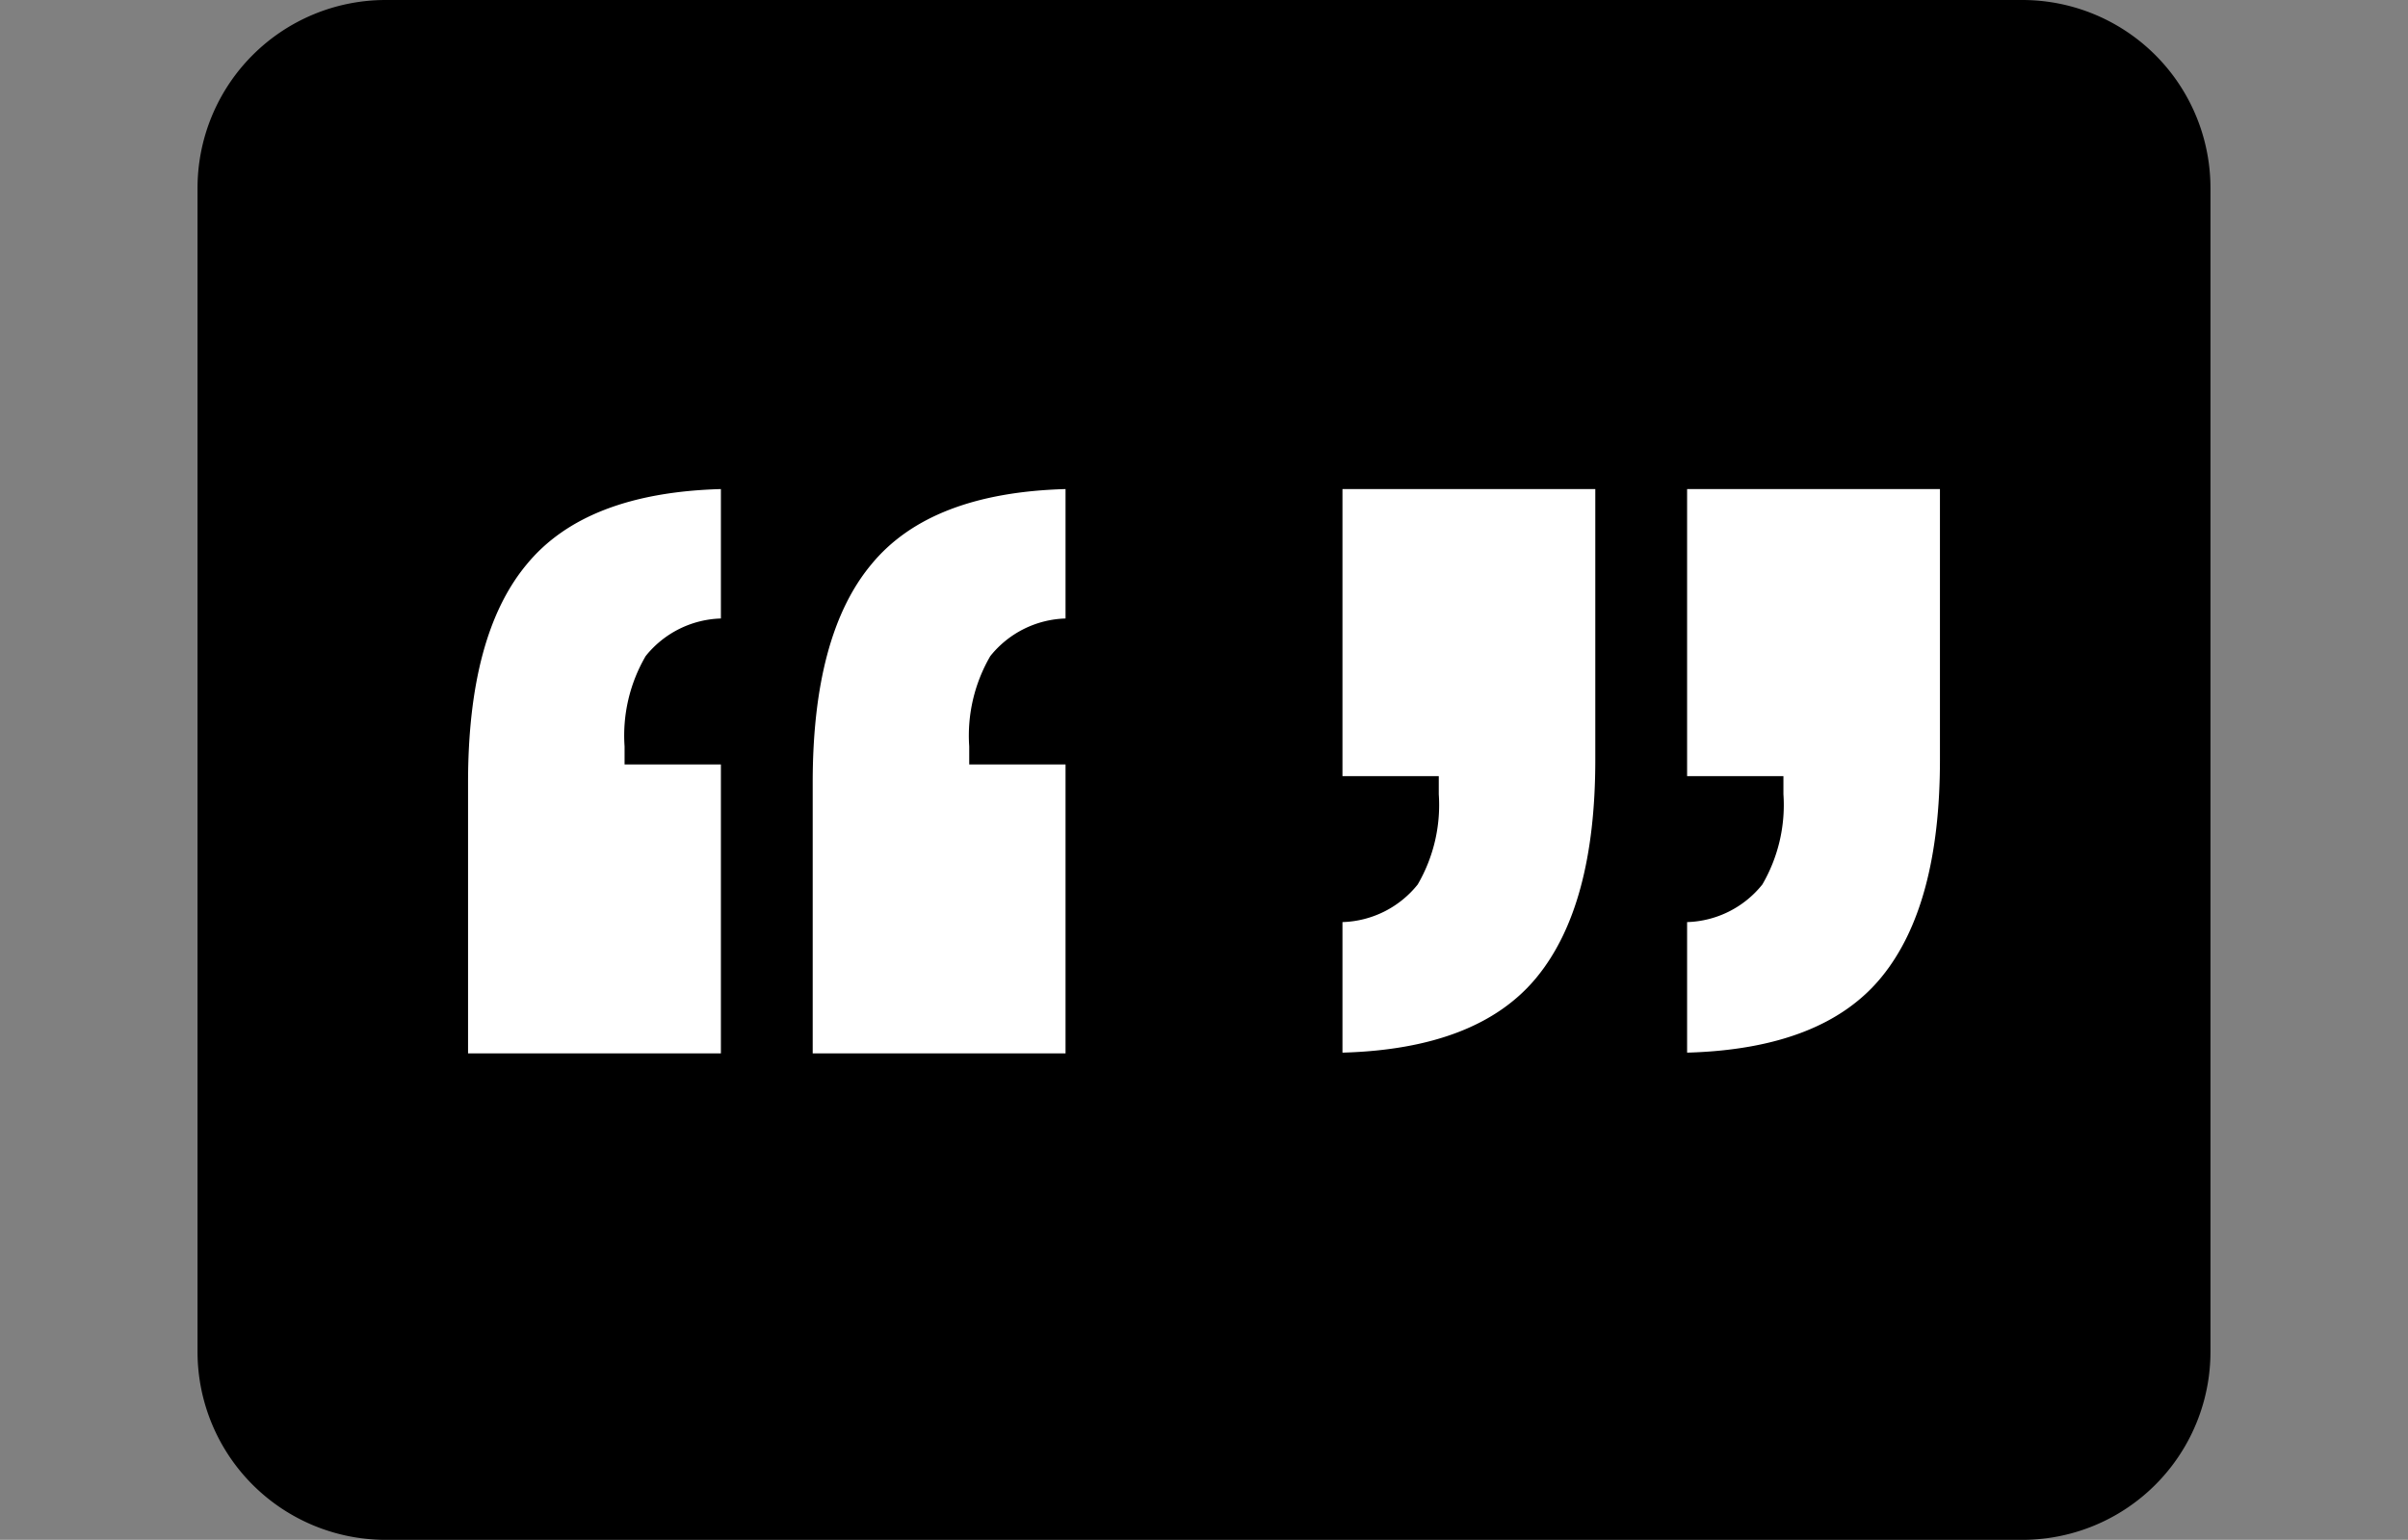 <svg data-name="Layer 1" xmlns="http://www.w3.org/2000/svg" viewBox="0 0 64 40.93"><rect x="0" y="0" width="64" height="40.93" fill="#808080" stroke="none"/><defs><style>.cls-1{fill:#fff;}</style></defs><title>quote</title><path d="M58.75,35.93a5,5,0,0,1-5,5H10.25a5,5,0,0,1-5-5V5a5,5,0,0,1,5-5H53.75a5,5,0,0,1,5,5Z"/><path class="cls-1" d="M14,15q1.56-1.9,5.16-2v3.44a2.66,2.66,0,0,0-2,1,4.19,4.19,0,0,0-.56,2.4v.48h2.56v7.68H12.44v-7.2Q12.44,16.87,14,15Zm9.16,0q1.56-1.9,5.16-2v3.44a2.66,2.66,0,0,0-2,1,4.2,4.2,0,0,0-.56,2.4v.48h2.56v7.68H21.6v-7.2Q21.6,16.87,23.16,15Z"/><path class="cls-1" d="M42.4,13v7.2q0,3.88-1.56,5.78t-5.16,2V24.51a2.66,2.66,0,0,0,2-1,4.2,4.2,0,0,0,.56-2.4v-.48H35.68V13Zm9.16,0v7.2q0,3.88-1.56,5.78t-5.16,2V24.51a2.66,2.66,0,0,0,2-1,4.2,4.2,0,0,0,.56-2.4v-.48H44.84V13Z"/></svg>